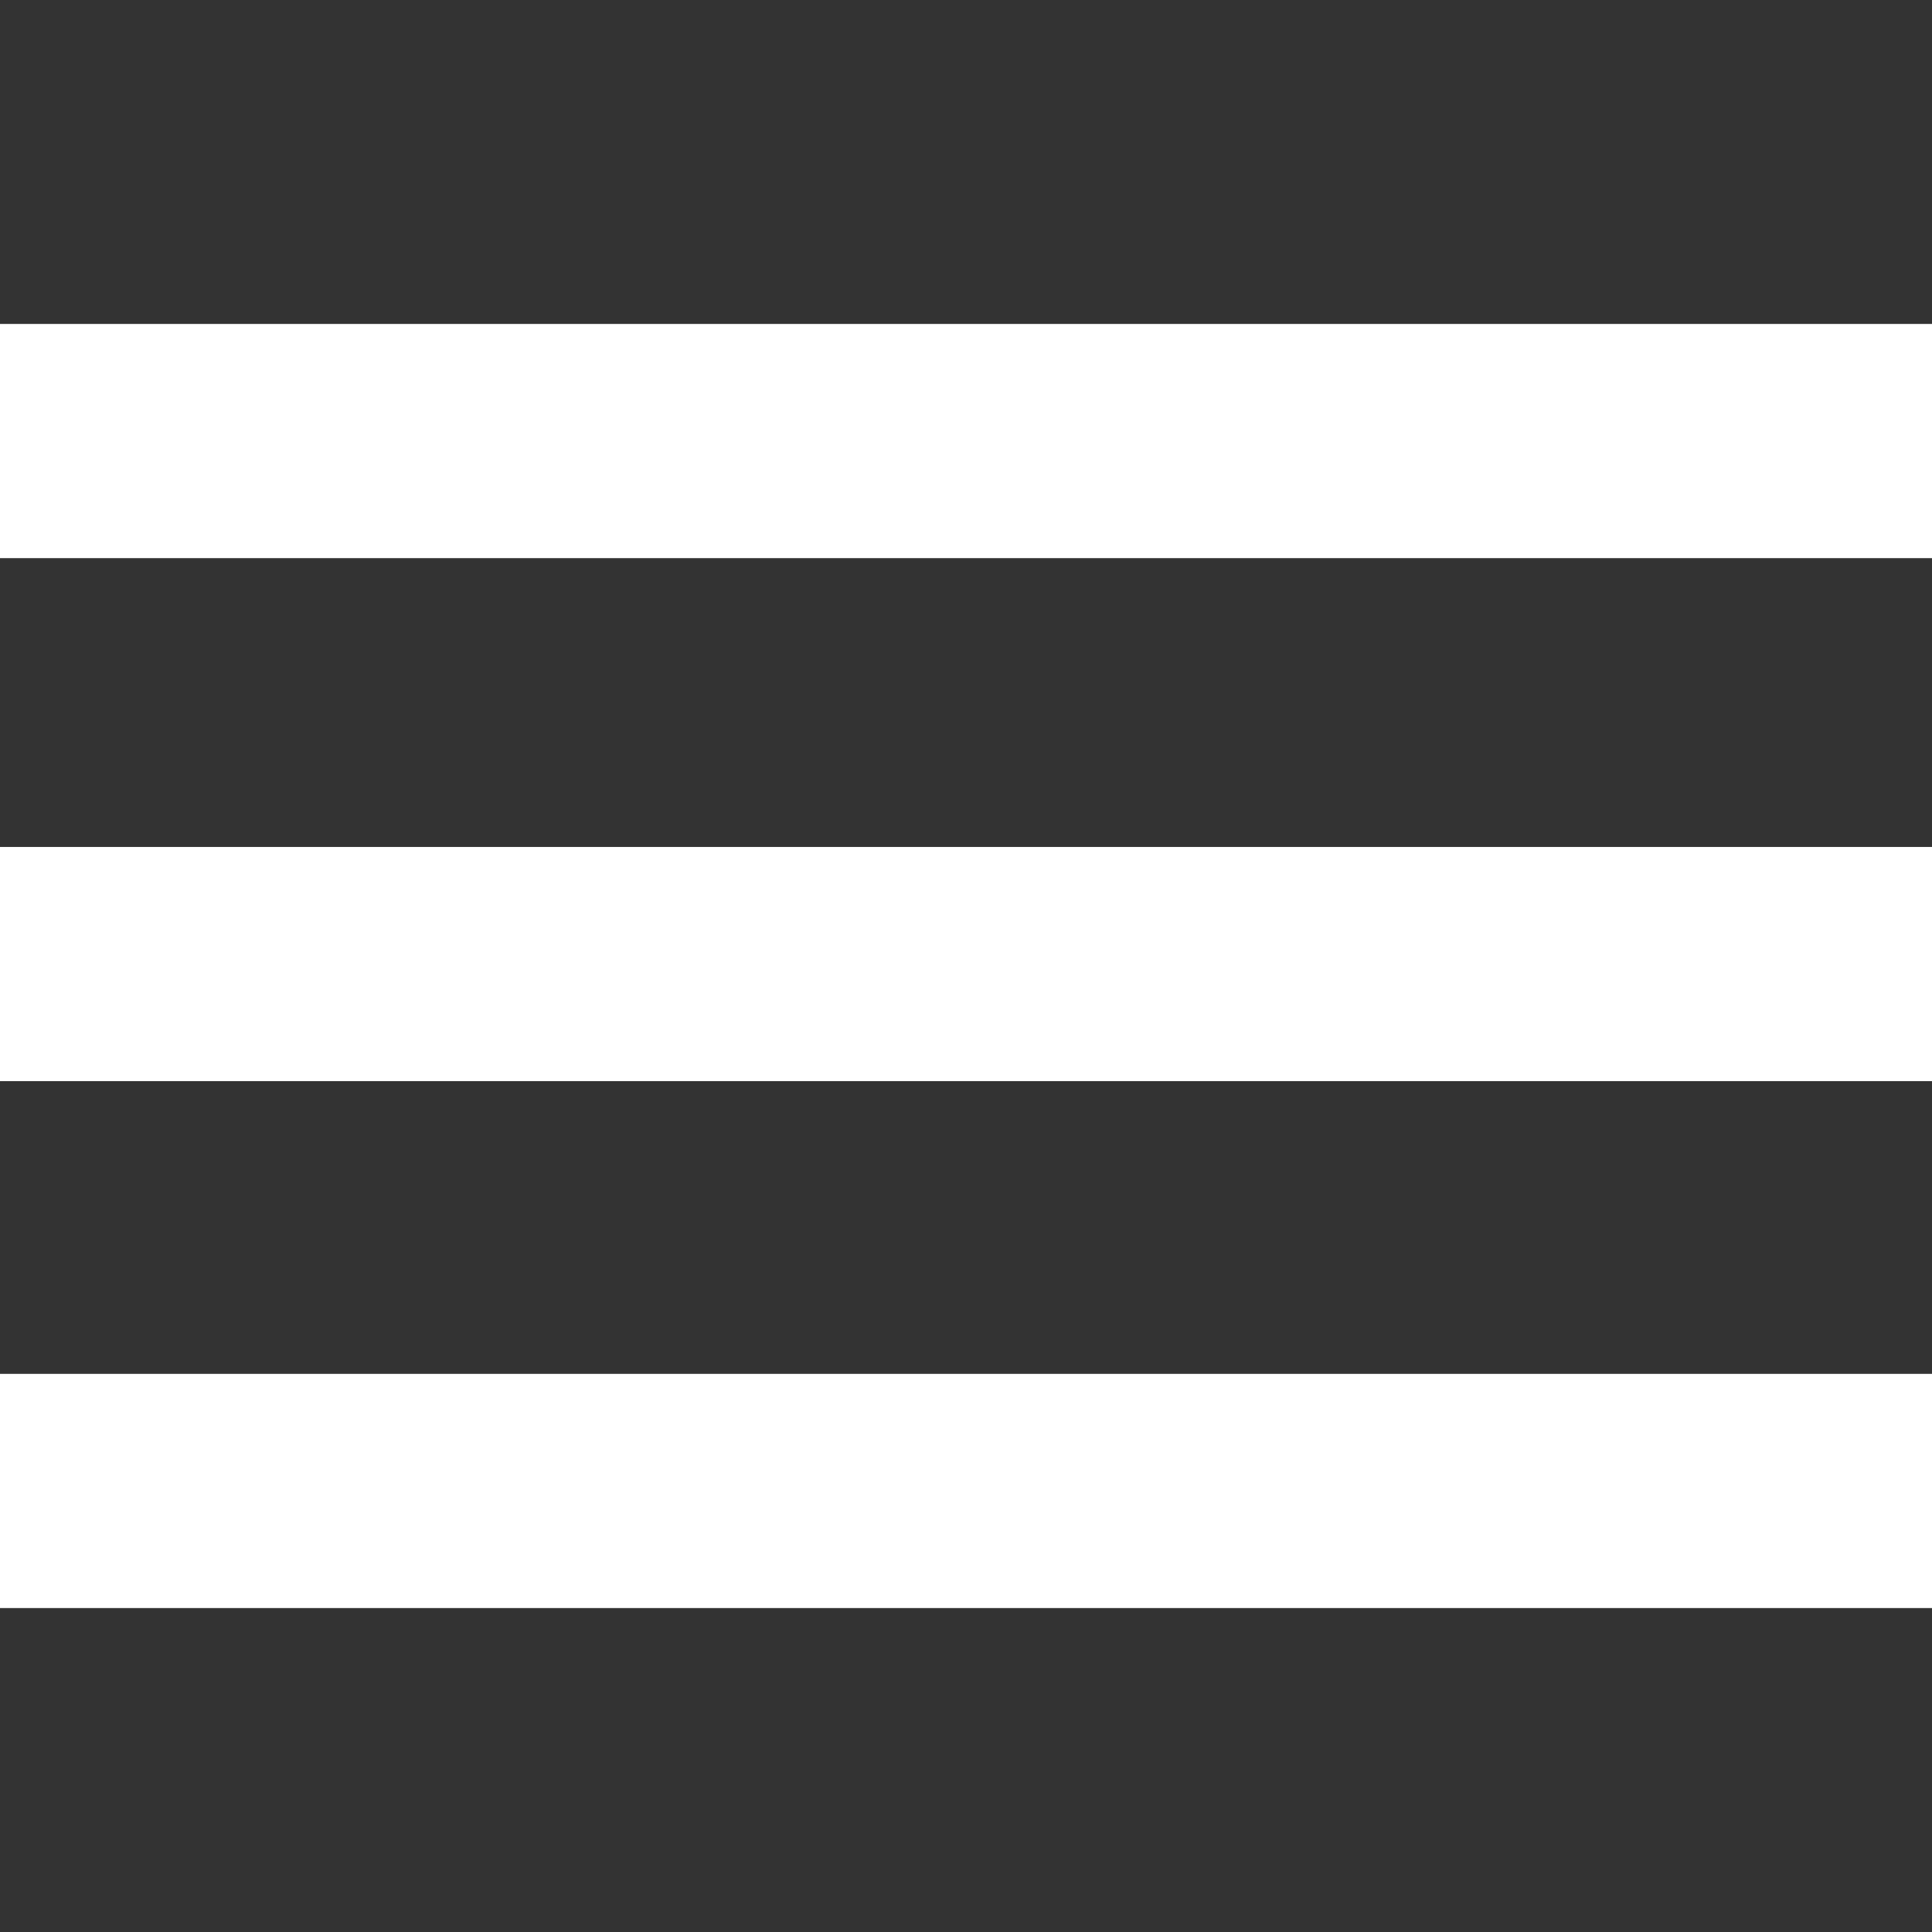 <?xml version="1.0" encoding="utf-8"?>
<!-- Generator: Adobe Illustrator 22.0.1, SVG Export Plug-In . SVG Version: 6.00 Build 0)  -->
<svg version="1.1" id="Layer_1" xmlns="http://www.w3.org/2000/svg" xmlns:xlink="http://www.w3.org/1999/xlink" x="0px" y="0px"
	 viewBox="0 0 49.5 49.5" style="enable-background:new 0 0 49.5 49.5;" xml:space="preserve">
<rect x="0" y="0" width="49.5" height="49.5" fill="#333333" stroke="none"/>
<style type="text/css">
	.st0{fill:#ffffff;}
</style>
<g>
	<rect y="8.3" class="st0" width="49.5" height="6"/>
	<rect y="21.7" class="st0" width="49.5" height="6"/>
	<rect y="35.2" class="st0" width="49.5" height="6"/>
</g>
</svg>

